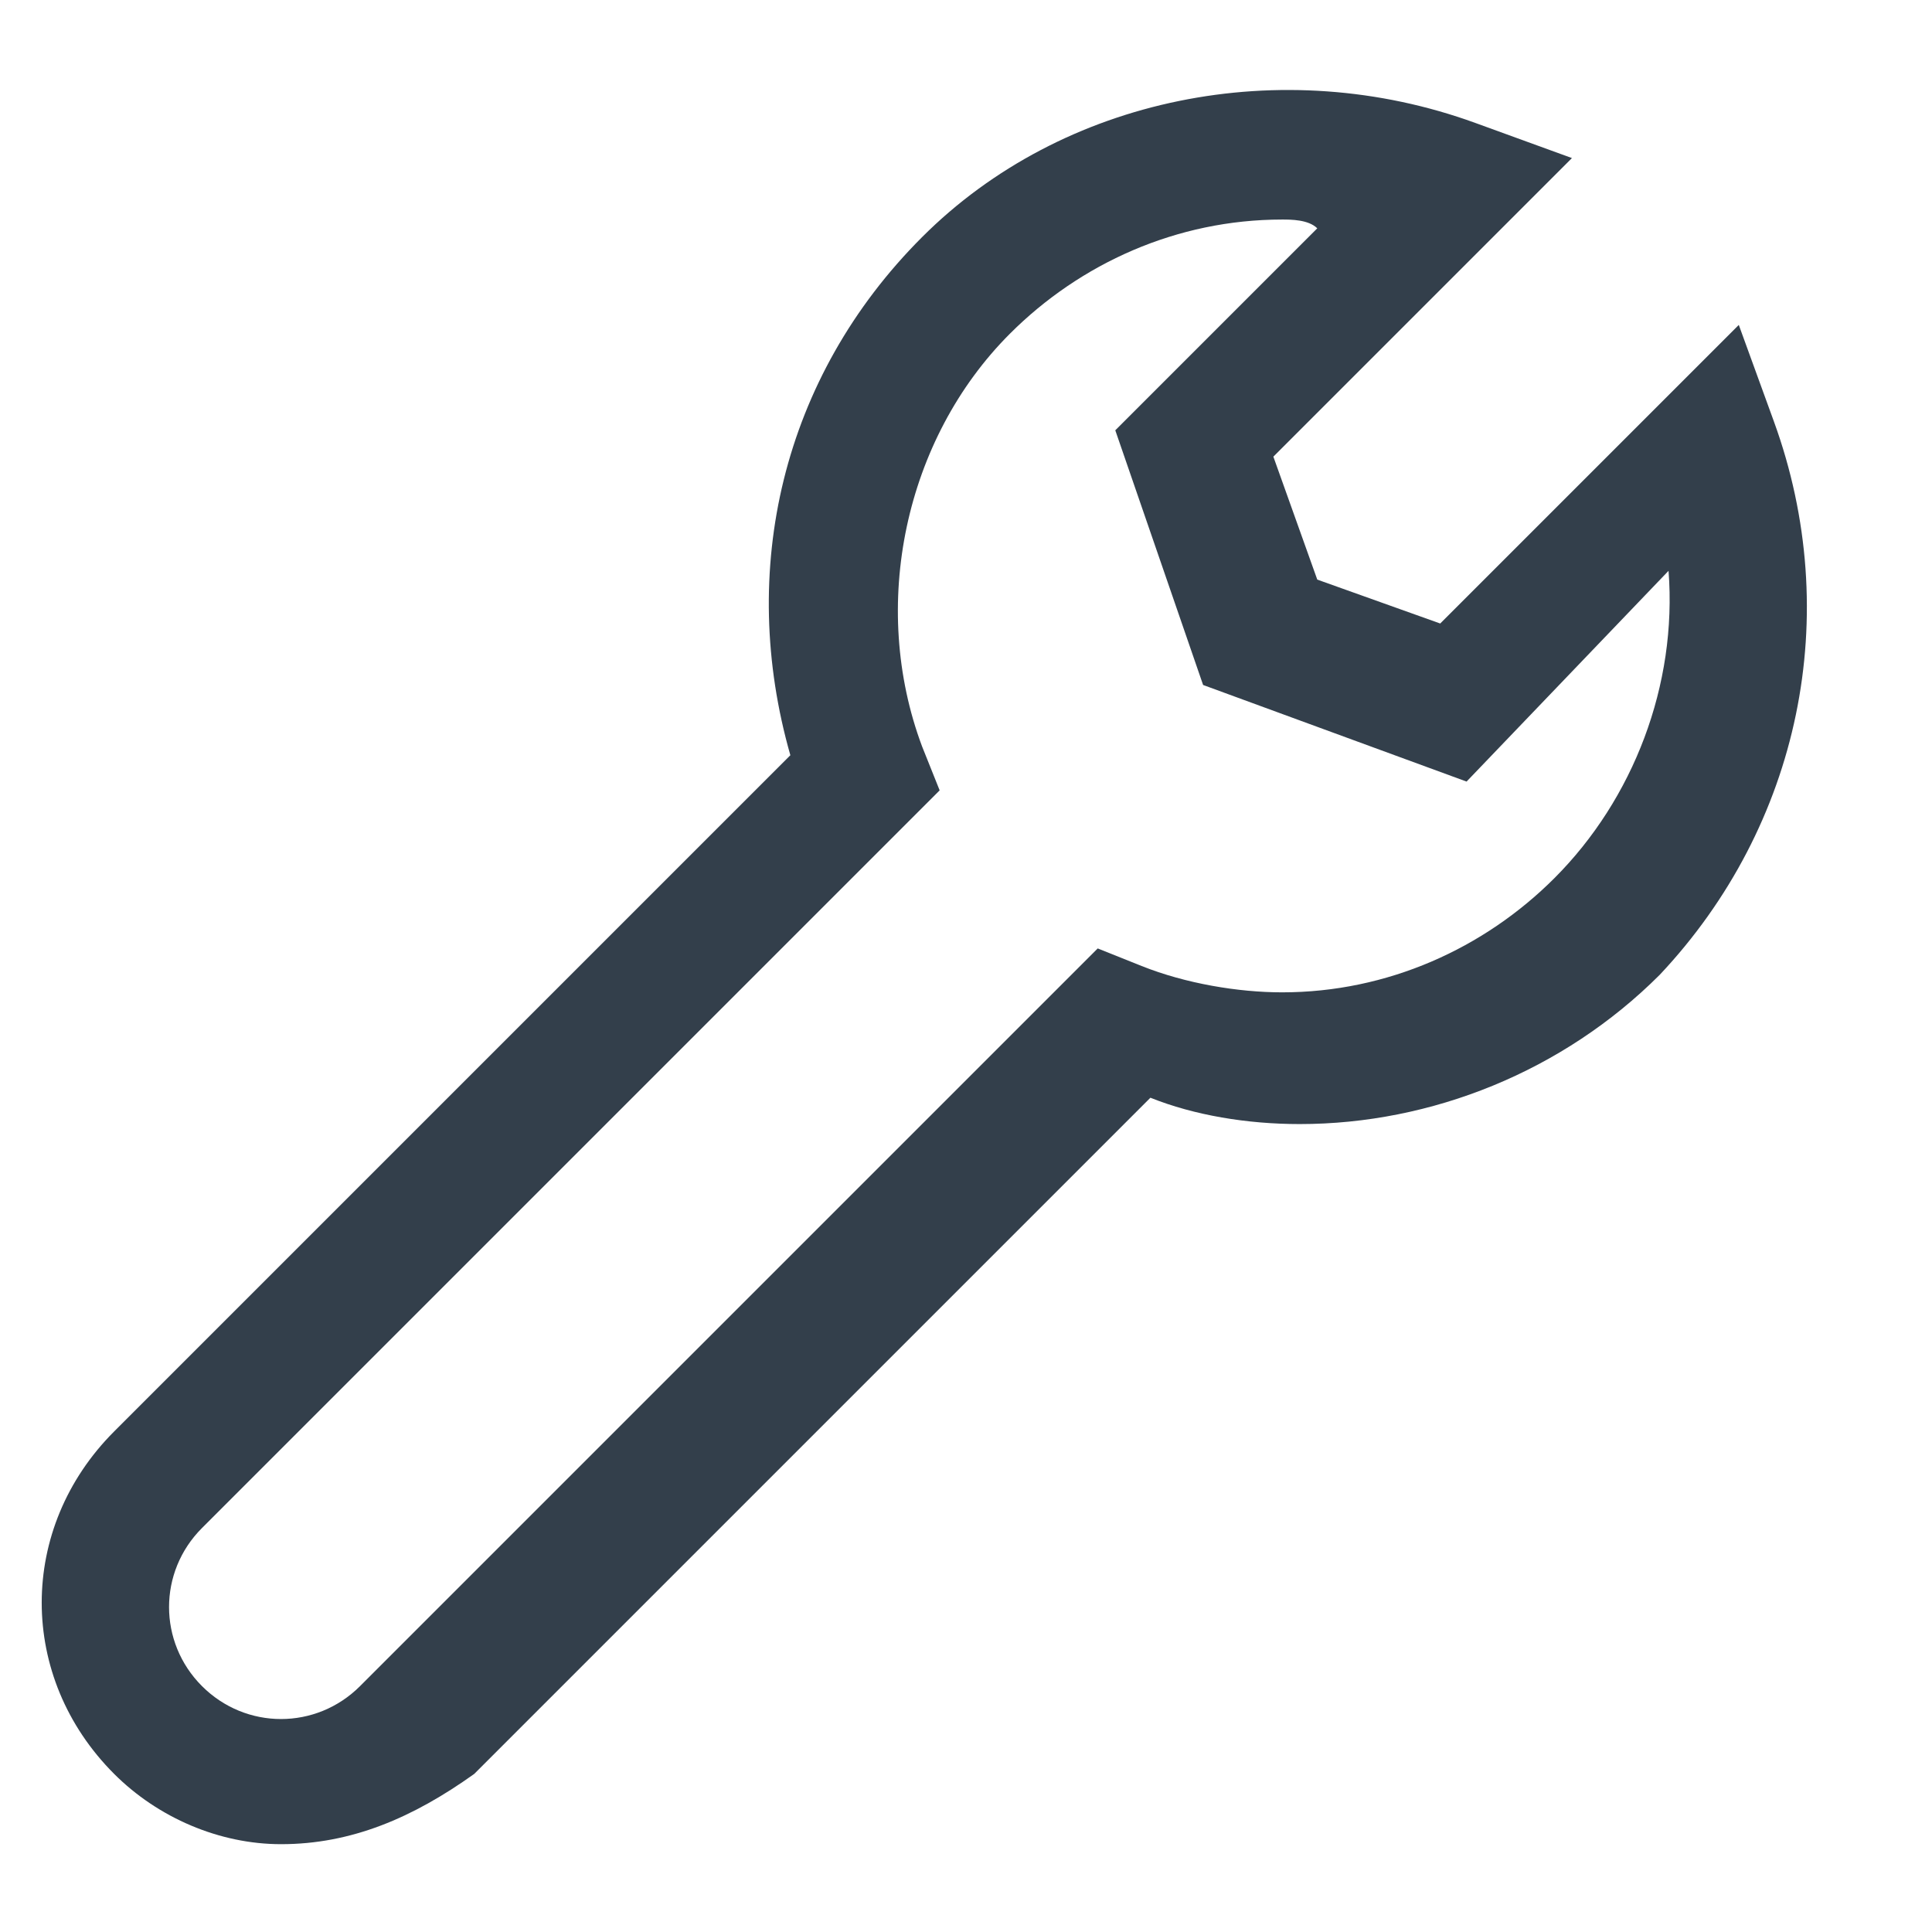 <?xml version="1.0" encoding="utf-8"?>
<!-- Generator: Adobe Illustrator 22.0.1, SVG Export Plug-In . SVG Version: 6.00 Build 0)  -->
<svg version="1.1" id="Layer_1" xmlns="http://www.w3.org/2000/svg" xmlns:xlink="http://www.w3.org/1999/xlink" x="0px" y="0px"
	 viewBox="0 0 22 22" enable-background="new 0 0 22 22" xml:space="preserve">
<g id="maintenance" transform="translate(1623, 139)">
	<path id="Shape_274_" fill="#333F4B" d="M-1619.8-118c-0.7,0-1.4-0.3-1.9-0.8c-1.1-1.1-1.1-2.8,0-3.9l7.7-7.7
		c-0.6-2.1-0.1-4.3,1.5-5.9c1.6-1.6,4.1-2.1,6.3-1.3l1.1,0.4l-3.4,3.4l0.5,1.4l1.4,0.5l3.4-3.4l0.4,1.1c0.8,2.2,0.3,4.6-1.3,6.3
		c-1.1,1.1-2.6,1.7-4.1,1.7l0,0c-0.6,0-1.2-0.1-1.7-0.3l-7.7,7.7C-1618.3-118.3-1619-118-1619.8-118z M-1608.4-136.5
		c-1.2,0-2.3,0.5-3.1,1.3c-1.2,1.2-1.6,3.1-1,4.7l0.2,0.5l-8.4,8.4c-0.5,0.5-0.5,1.3,0,1.8c0.5,0.5,1.3,0.5,1.8,0l8.4-8.4l0.5,0.2
		c0.5,0.2,1.1,0.3,1.6,0.3l0,0c1.2,0,2.3-0.5,3.1-1.3c0.9-0.9,1.4-2.2,1.3-3.5l-2.3,2.4l-3-1.1l-1-2.9l2.3-2.3
		C-1608.1-136.5-1608.3-136.5-1608.4-136.5z"/>
</g>
</svg>
